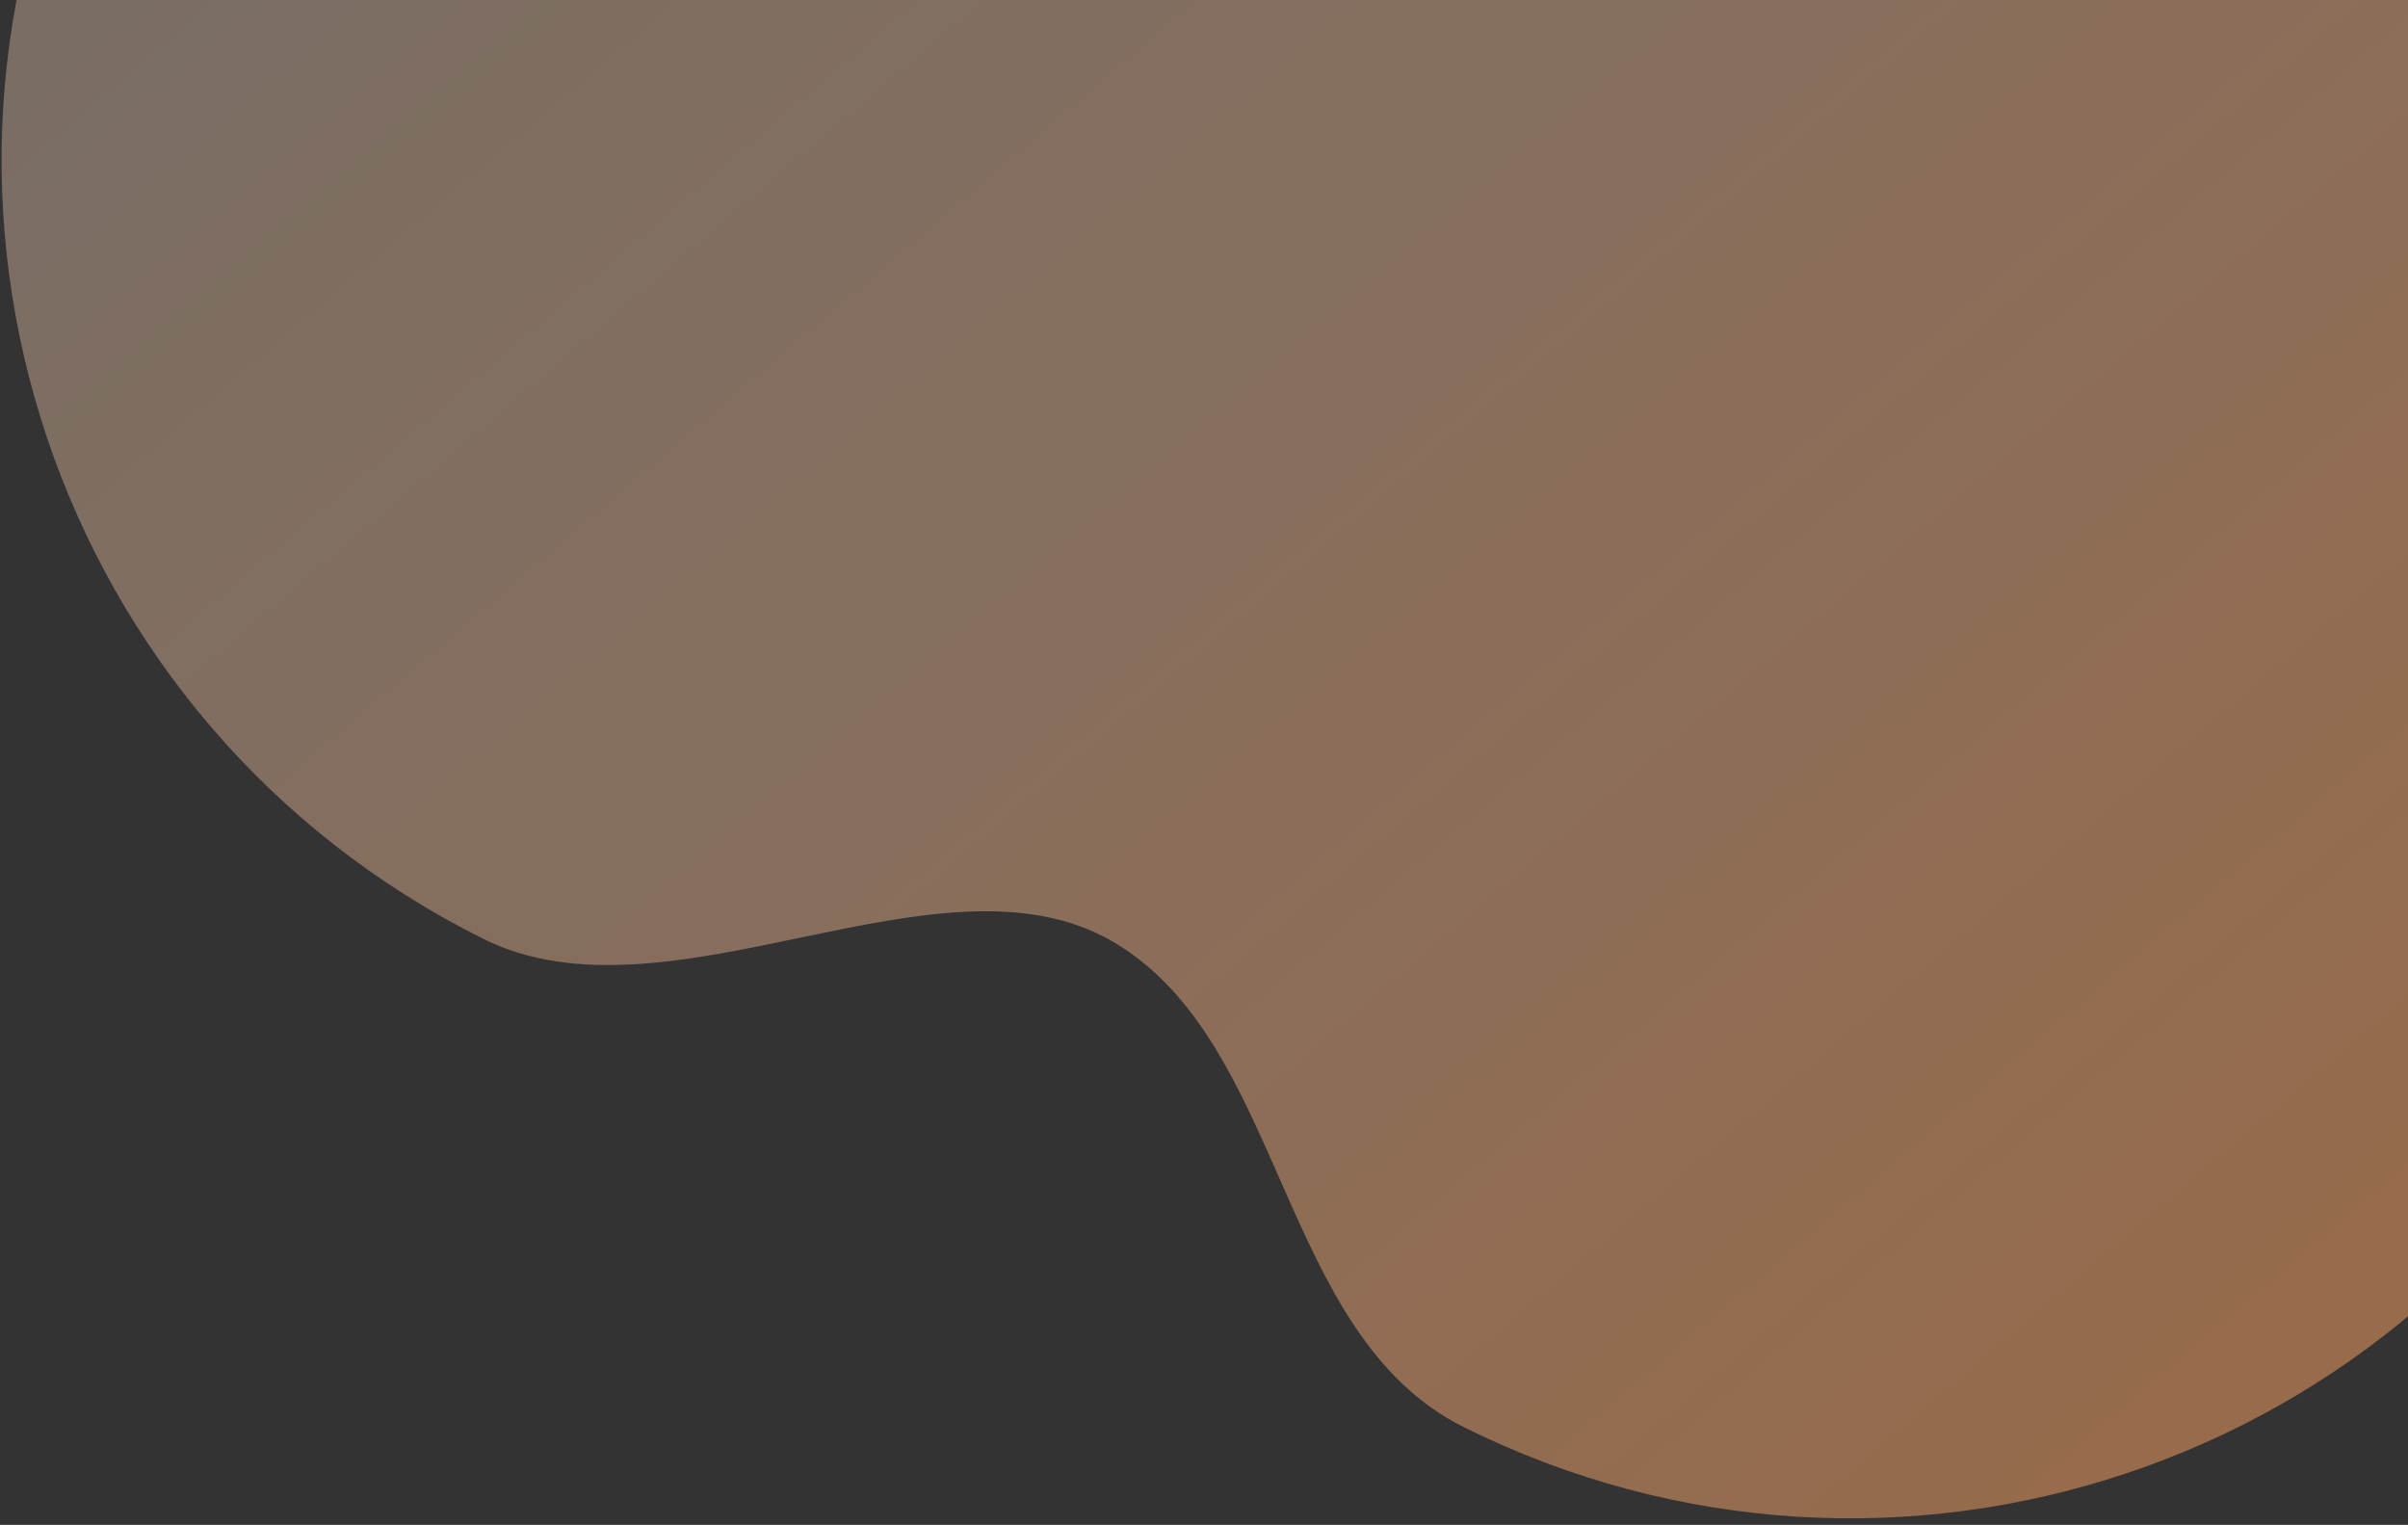 <svg width="169" height="107" viewBox="0 0 169 107" fill="none" xmlns="http://www.w3.org/2000/svg">
<rect x="0" y="0" width="169" height="107" fill="#333333" stroke="none"/>
<path id="Union" d="M78.117 66.084C65.98 58.987 46.967 72.376 33.93 65.885C3.777 50.872 -8.496 14.258 6.517 -15.895C21.531 -46.048 58.145 -58.321 88.298 -43.308C101.335 -36.817 97.856 -15.992 108.548 -5.972C124.641 9.107 144.052 -15.548 157.089 -9.056C187.242 5.957 199.515 42.571 184.502 72.724C169.489 102.877 132.874 115.15 102.722 100.137C89.684 93.645 90.253 73.181 78.117 66.084Z" fill="url(#paint0_linear_188_1508)" fill-opacity="0.5"/>
<defs>
<linearGradient id="paint0_linear_188_1508" x1="-53.467" y1="-104.171" x2="141.579" y2="124.002" gradientUnits="userSpaceOnUse">
<stop stop-color="white" stop-opacity="0.5"/>
<stop offset="1" stop-color="#FFA25F"/>
</linearGradient>
</defs>
</svg>
